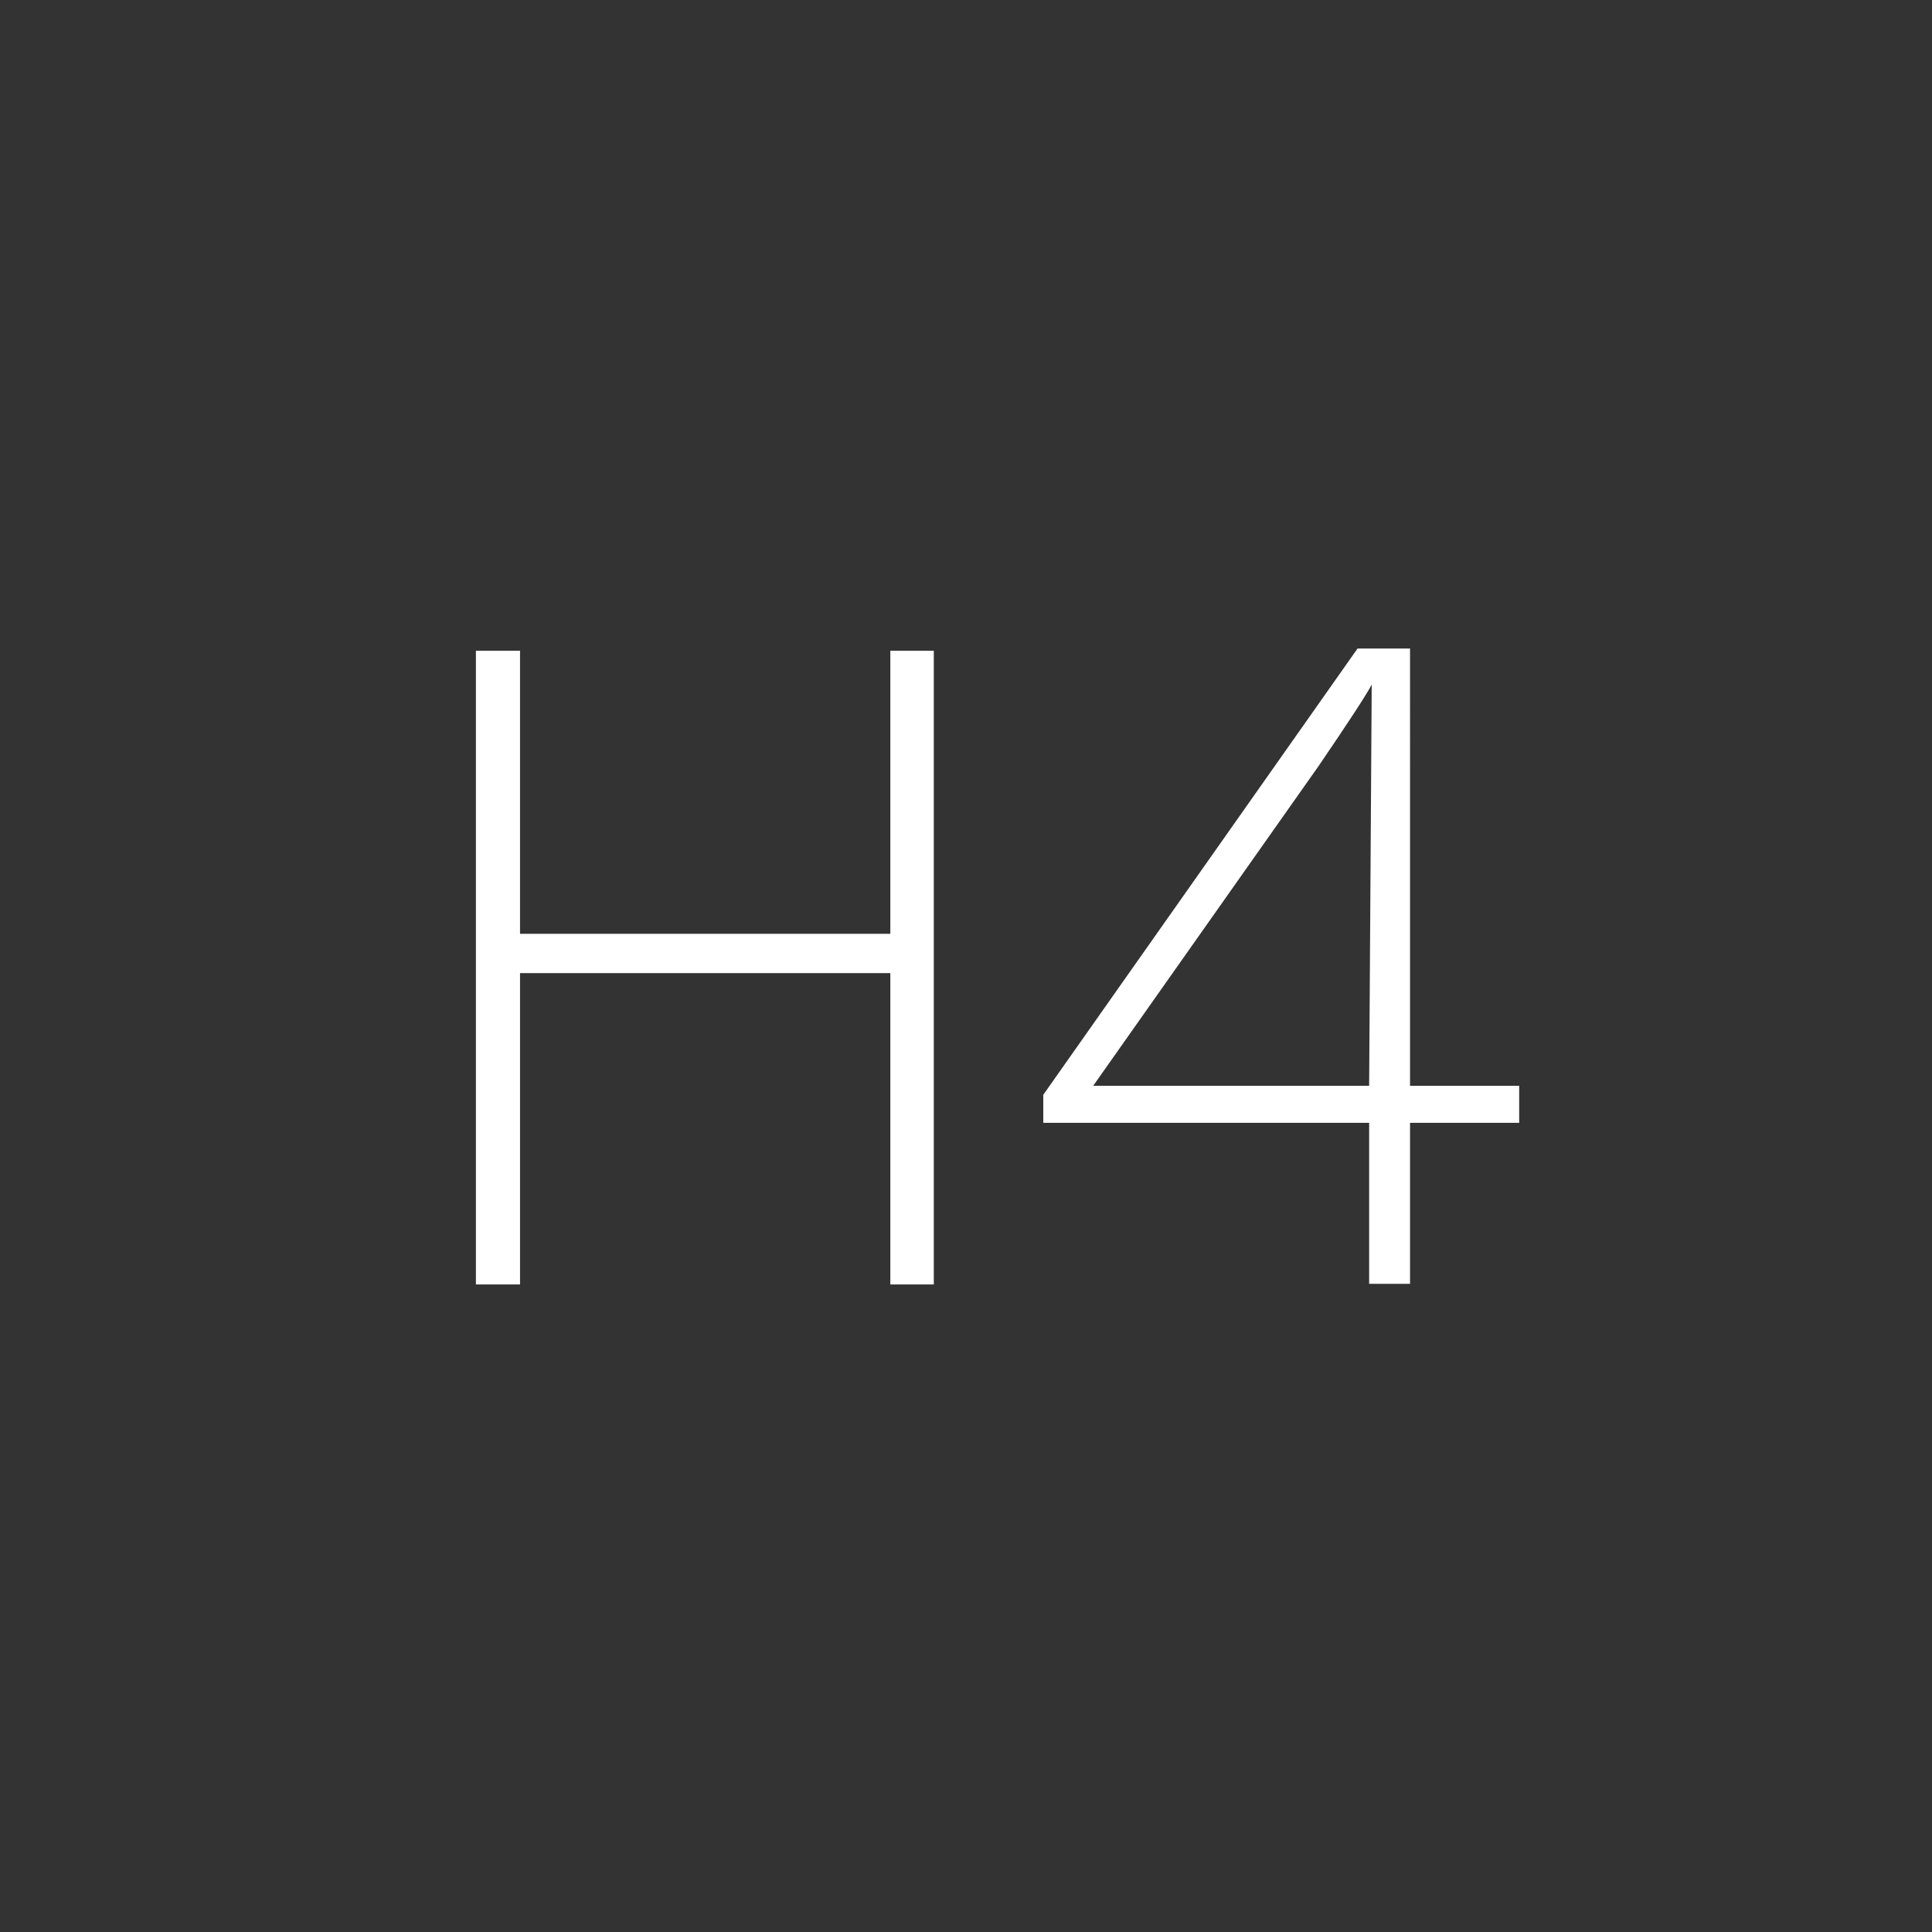 <svg id="Ebene_1" data-name="Ebene 1" xmlns="http://www.w3.org/2000/svg" viewBox="0 0 60 60"><rect x="0" y="0" width="60" height="60" fill="#333333" stroke="none"/><path d="M29,39.89H27.65V30.22H16.15v9.67H14.78V20.21h1.37V29h11.5V20.21H29Z" fill="#fff"/><path d="M47.18,34.87H43.79v5H42.52v-5H32.4V34l9.76-13.86h1.63V33.72h3.39Zm-4.66-1.15.08-12.46c-.18.34-.73,1.18-1.65,2.53l-7,9.93Z" fill="#fff"/></svg>